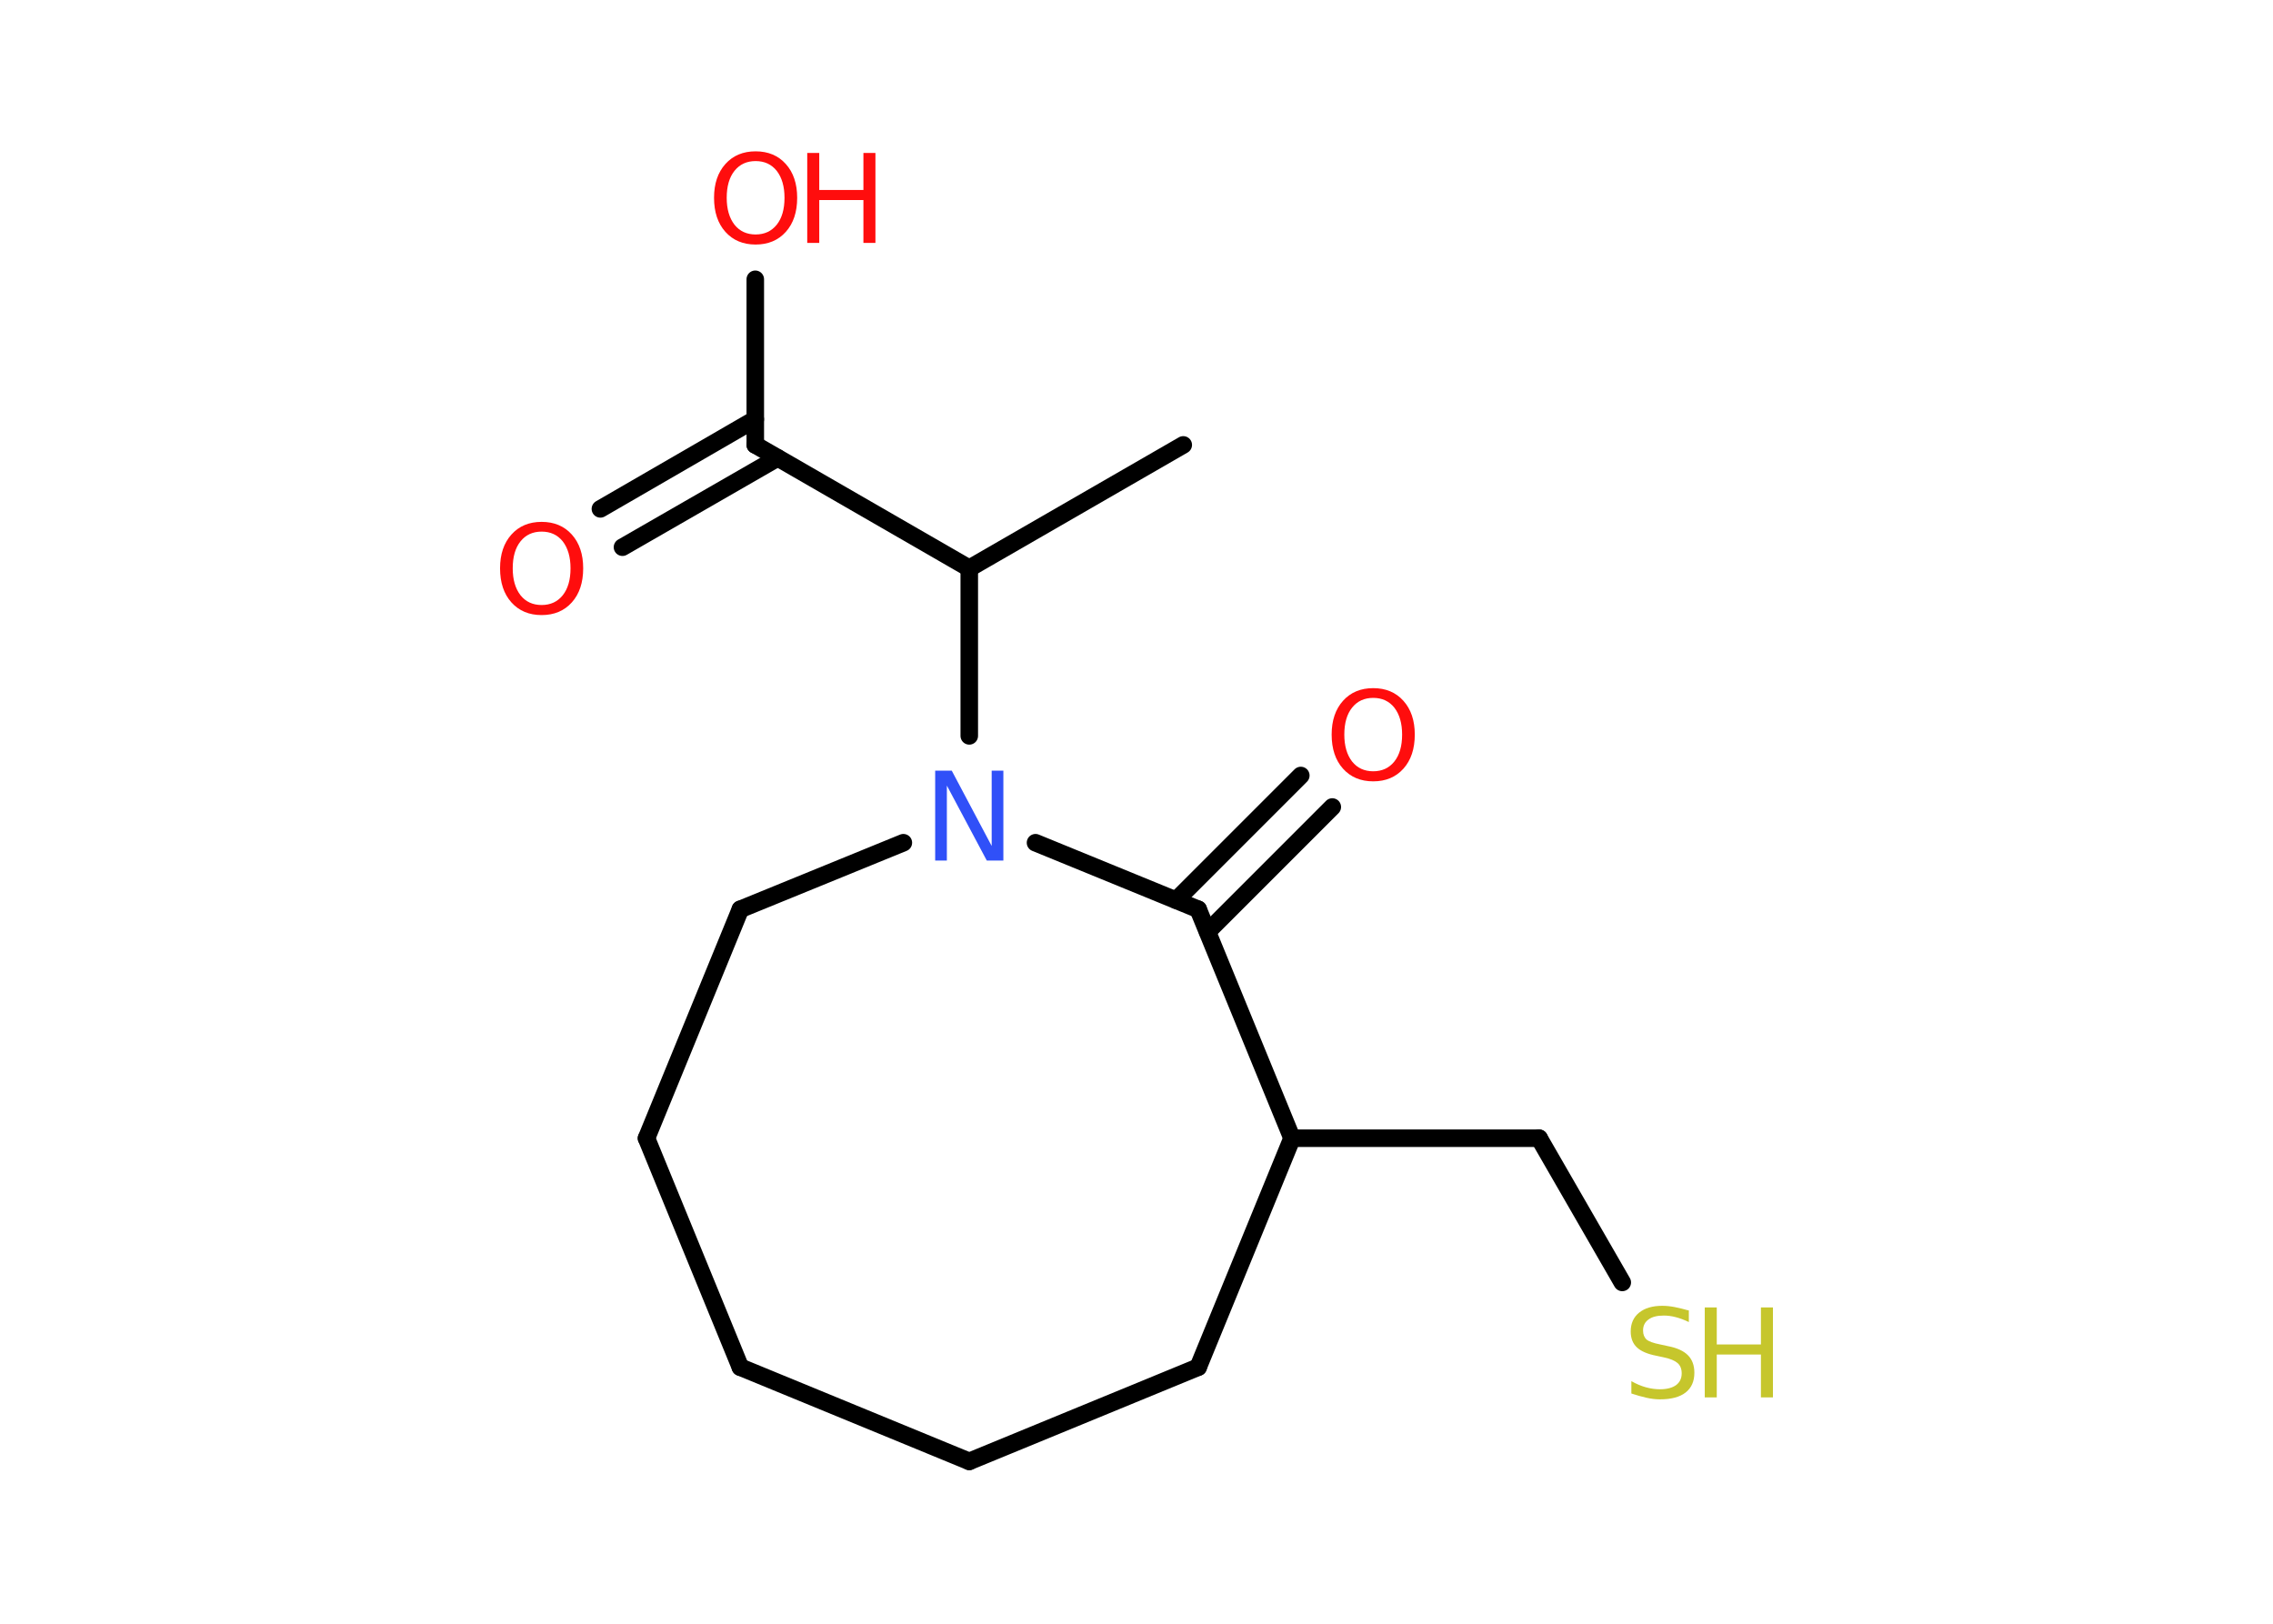 <?xml version='1.0' encoding='UTF-8'?>
<!DOCTYPE svg PUBLIC "-//W3C//DTD SVG 1.1//EN" "http://www.w3.org/Graphics/SVG/1.1/DTD/svg11.dtd">
<svg version='1.2' xmlns='http://www.w3.org/2000/svg' xmlns:xlink='http://www.w3.org/1999/xlink' width='70.0mm' height='50.0mm' viewBox='0 0 70.0 50.0'>
  <desc>Generated by the Chemistry Development Kit (http://github.com/cdk)</desc>
  <g stroke-linecap='round' stroke-linejoin='round' stroke='#000000' stroke-width='.54' fill='#FF0D0D'>
    <rect x='.0' y='.0' width='70.0' height='50.0' fill='#FFFFFF' stroke='none'/>
    <g id='mol1' class='mol'>
      <line id='mol1bnd1' class='bond' x1='36.44' y1='13.7' x2='29.85' y2='17.5'/>
      <line id='mol1bnd2' class='bond' x1='29.85' y1='17.5' x2='23.26' y2='13.7'/>
      <g id='mol1bnd3' class='bond'>
        <line x1='23.95' y1='14.1' x2='19.17' y2='16.85'/>
        <line x1='23.26' y1='12.91' x2='18.49' y2='15.67'/>
      </g>
      <line id='mol1bnd4' class='bond' x1='23.26' y1='13.7' x2='23.26' y2='8.6'/>
      <line id='mol1bnd5' class='bond' x1='29.85' y1='17.5' x2='29.85' y2='22.66'/>
      <line id='mol1bnd6' class='bond' x1='27.82' y1='25.95' x2='22.8' y2='28.0'/>
      <line id='mol1bnd7' class='bond' x1='22.8' y1='28.0' x2='19.91' y2='35.05'/>
      <line id='mol1bnd8' class='bond' x1='19.91' y1='35.05' x2='22.8' y2='42.1'/>
      <line id='mol1bnd9' class='bond' x1='22.8' y1='42.1' x2='29.85' y2='45.0'/>
      <line id='mol1bnd10' class='bond' x1='29.85' y1='45.0' x2='36.9' y2='42.1'/>
      <line id='mol1bnd11' class='bond' x1='36.9' y1='42.1' x2='39.79' y2='35.05'/>
      <line id='mol1bnd12' class='bond' x1='39.79' y1='35.05' x2='47.4' y2='35.05'/>
      <line id='mol1bnd13' class='bond' x1='47.4' y1='35.05' x2='49.96' y2='39.49'/>
      <line id='mol1bnd14' class='bond' x1='39.79' y1='35.05' x2='36.9' y2='28.0'/>
      <line id='mol1bnd15' class='bond' x1='31.89' y1='25.95' x2='36.9' y2='28.0'/>
      <g id='mol1bnd16' class='bond'>
        <line x1='36.22' y1='27.72' x2='40.06' y2='23.88'/>
        <line x1='37.19' y1='28.69' x2='41.03' y2='24.85'/>
      </g>
      <path id='mol1atm4' class='atom' d='M16.68 16.37q-.41 .0 -.65 .3q-.24 .3 -.24 .83q.0 .52 .24 .83q.24 .3 .65 .3q.41 .0 .65 -.3q.24 -.3 .24 -.83q.0 -.52 -.24 -.83q-.24 -.3 -.65 -.3zM16.68 16.07q.58 .0 .93 .39q.35 .39 .35 1.04q.0 .66 -.35 1.05q-.35 .39 -.93 .39q-.58 .0 -.93 -.39q-.35 -.39 -.35 -1.05q.0 -.65 .35 -1.04q.35 -.39 .93 -.39z' stroke='none'/>
      <g id='mol1atm5' class='atom'>
        <path d='M23.27 4.96q-.41 .0 -.65 .3q-.24 .3 -.24 .83q.0 .52 .24 .83q.24 .3 .65 .3q.41 .0 .65 -.3q.24 -.3 .24 -.83q.0 -.52 -.24 -.83q-.24 -.3 -.65 -.3zM23.27 4.66q.58 .0 .93 .39q.35 .39 .35 1.04q.0 .66 -.35 1.05q-.35 .39 -.93 .39q-.58 .0 -.93 -.39q-.35 -.39 -.35 -1.05q.0 -.65 .35 -1.04q.35 -.39 .93 -.39z' stroke='none'/>
        <path d='M24.86 4.71h.37v1.14h1.36v-1.14h.37v2.77h-.37v-1.32h-1.36v1.32h-.37v-2.77z' stroke='none'/>
      </g>
      <path id='mol1atm6' class='atom' d='M28.81 23.73h.5l1.23 2.32v-2.32h.36v2.77h-.51l-1.23 -2.31v2.31h-.36v-2.77z' stroke='none' fill='#3050F8'/>
      <g id='mol1atm14' class='atom'>
        <path d='M52.01 40.35v.36q-.21 -.1 -.4 -.15q-.19 -.05 -.37 -.05q-.31 .0 -.47 .12q-.17 .12 -.17 .34q.0 .18 .11 .28q.11 .09 .42 .15l.23 .05q.42 .08 .62 .28q.2 .2 .2 .54q.0 .4 -.27 .61q-.27 .21 -.79 .21q-.2 .0 -.42 -.05q-.22 -.05 -.46 -.13v-.38q.23 .13 .45 .19q.22 .06 .43 .06q.32 .0 .5 -.13q.17 -.13 .17 -.36q.0 -.21 -.13 -.32q-.13 -.11 -.41 -.17l-.23 -.05q-.42 -.08 -.61 -.26q-.19 -.18 -.19 -.49q.0 -.37 .26 -.58q.26 -.21 .71 -.21q.19 .0 .39 .04q.2 .04 .41 .1z' stroke='none' fill='#C6C62C'/>
        <path d='M52.5 40.26h.37v1.14h1.36v-1.14h.37v2.77h-.37v-1.32h-1.36v1.32h-.37v-2.77z' stroke='none' fill='#C6C62C'/>
      </g>
      <path id='mol1atm16' class='atom' d='M42.29 21.49q-.41 .0 -.65 .3q-.24 .3 -.24 .83q.0 .52 .24 .83q.24 .3 .65 .3q.41 .0 .65 -.3q.24 -.3 .24 -.83q.0 -.52 -.24 -.83q-.24 -.3 -.65 -.3zM42.29 21.19q.58 .0 .93 .39q.35 .39 .35 1.04q.0 .66 -.35 1.05q-.35 .39 -.93 .39q-.58 .0 -.93 -.39q-.35 -.39 -.35 -1.05q.0 -.65 .35 -1.04q.35 -.39 .93 -.39z' stroke='none'/>
    </g>
  </g>
</svg>
